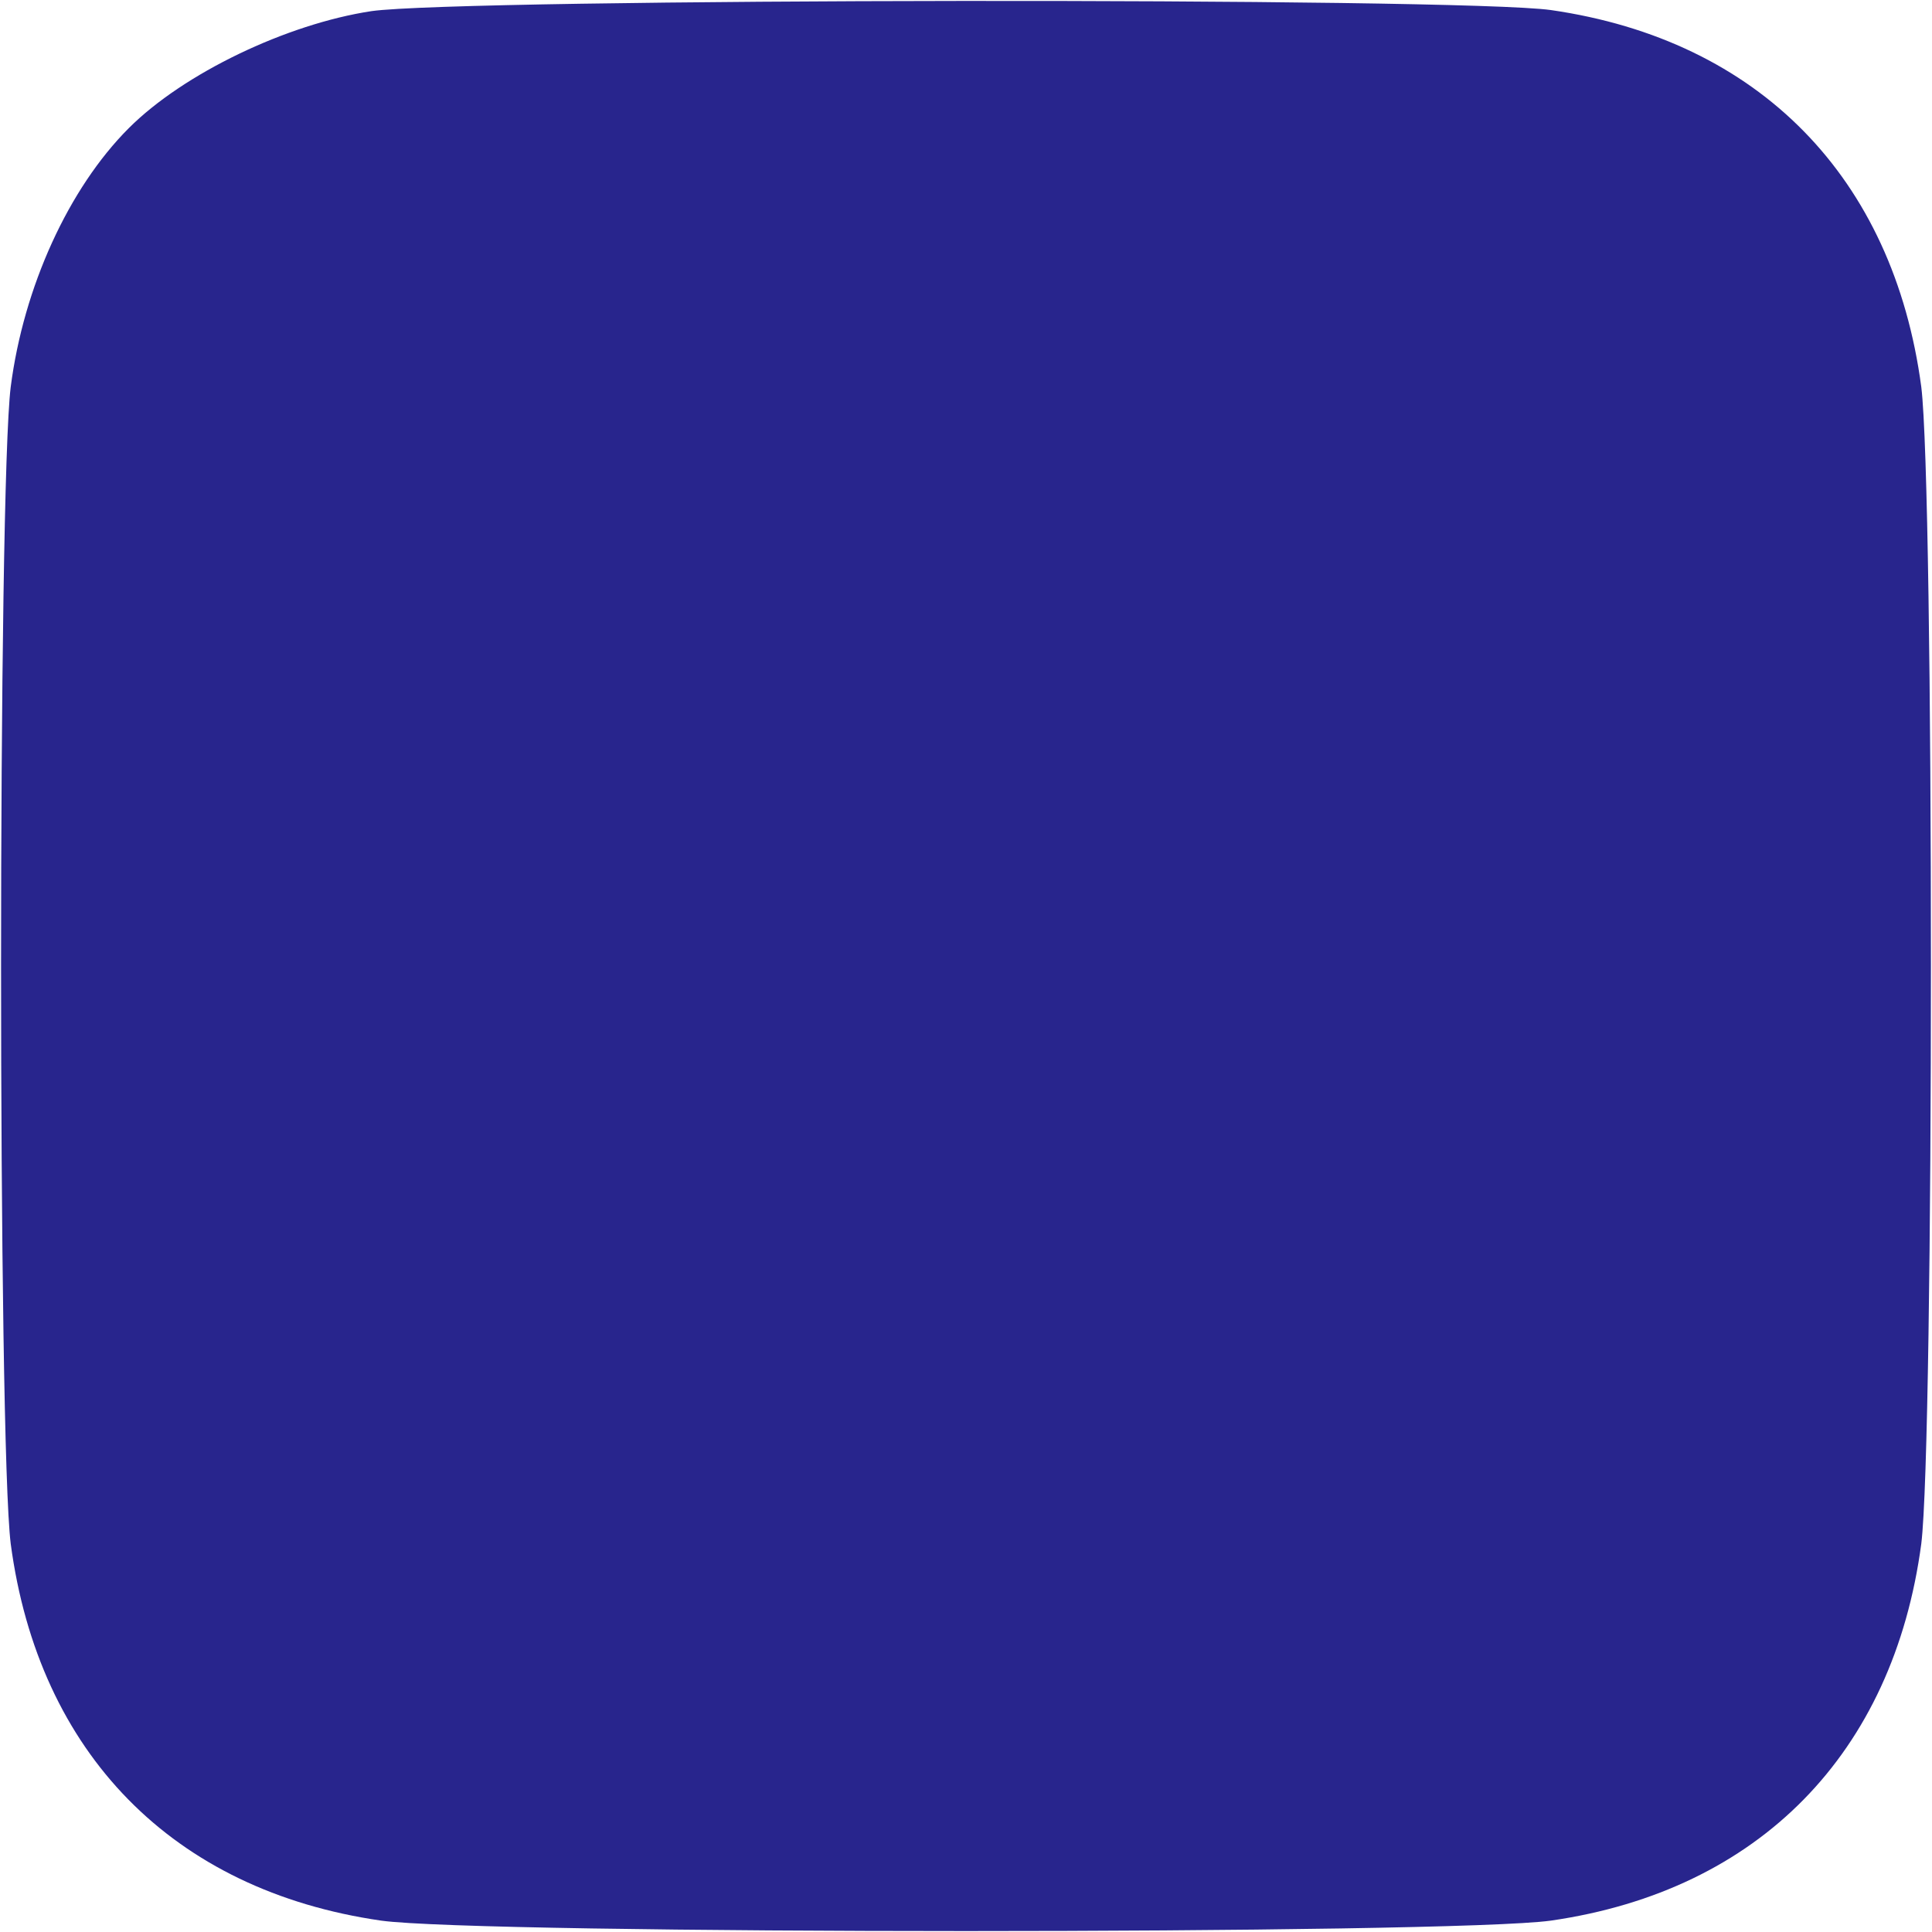 <?xml version="1.0" encoding="utf-8"?>
<!-- Generator: Adobe Illustrator 16.0.3, SVG Export Plug-In . SVG Version: 6.00 Build 0)  -->
<!DOCTYPE svg PUBLIC "-//W3C//DTD SVG 1.1//EN" "http://www.w3.org/Graphics/SVG/1.1/DTD/svg11.dtd">
<svg version="1.1" id="Capa_1" xmlns="http://www.w3.org/2000/svg" xmlns:xlink="http://www.w3.org/1999/xlink" x="0px" y="0px"
	 width="180px" height="180px" viewBox="400 0 180 180" enable-background="new 400 0 180 180" xml:space="preserve">
<path fill="#28258D" d="M544.5,0.938c-8.5-1.2-101.5-1.1-109.9,0.1c-7.899,1.2-17.5,5.8-22.6,10.9c-5.6,5.6-9.8,14.8-11,24.1
	c-1.2,9.6-1.2,98.2,0,107.8c2.6,19.5,15.1,32.3,34.5,35.1c9.2,1.3,99.8,1.3,109,0c19.4-2.8,31.9-15.6,34.5-35.1
	c1.2-9.601,1.2-98.2,0-107.8C576.4,16.539,563.9,3.738,544.5,0.938z"/>
</svg>
